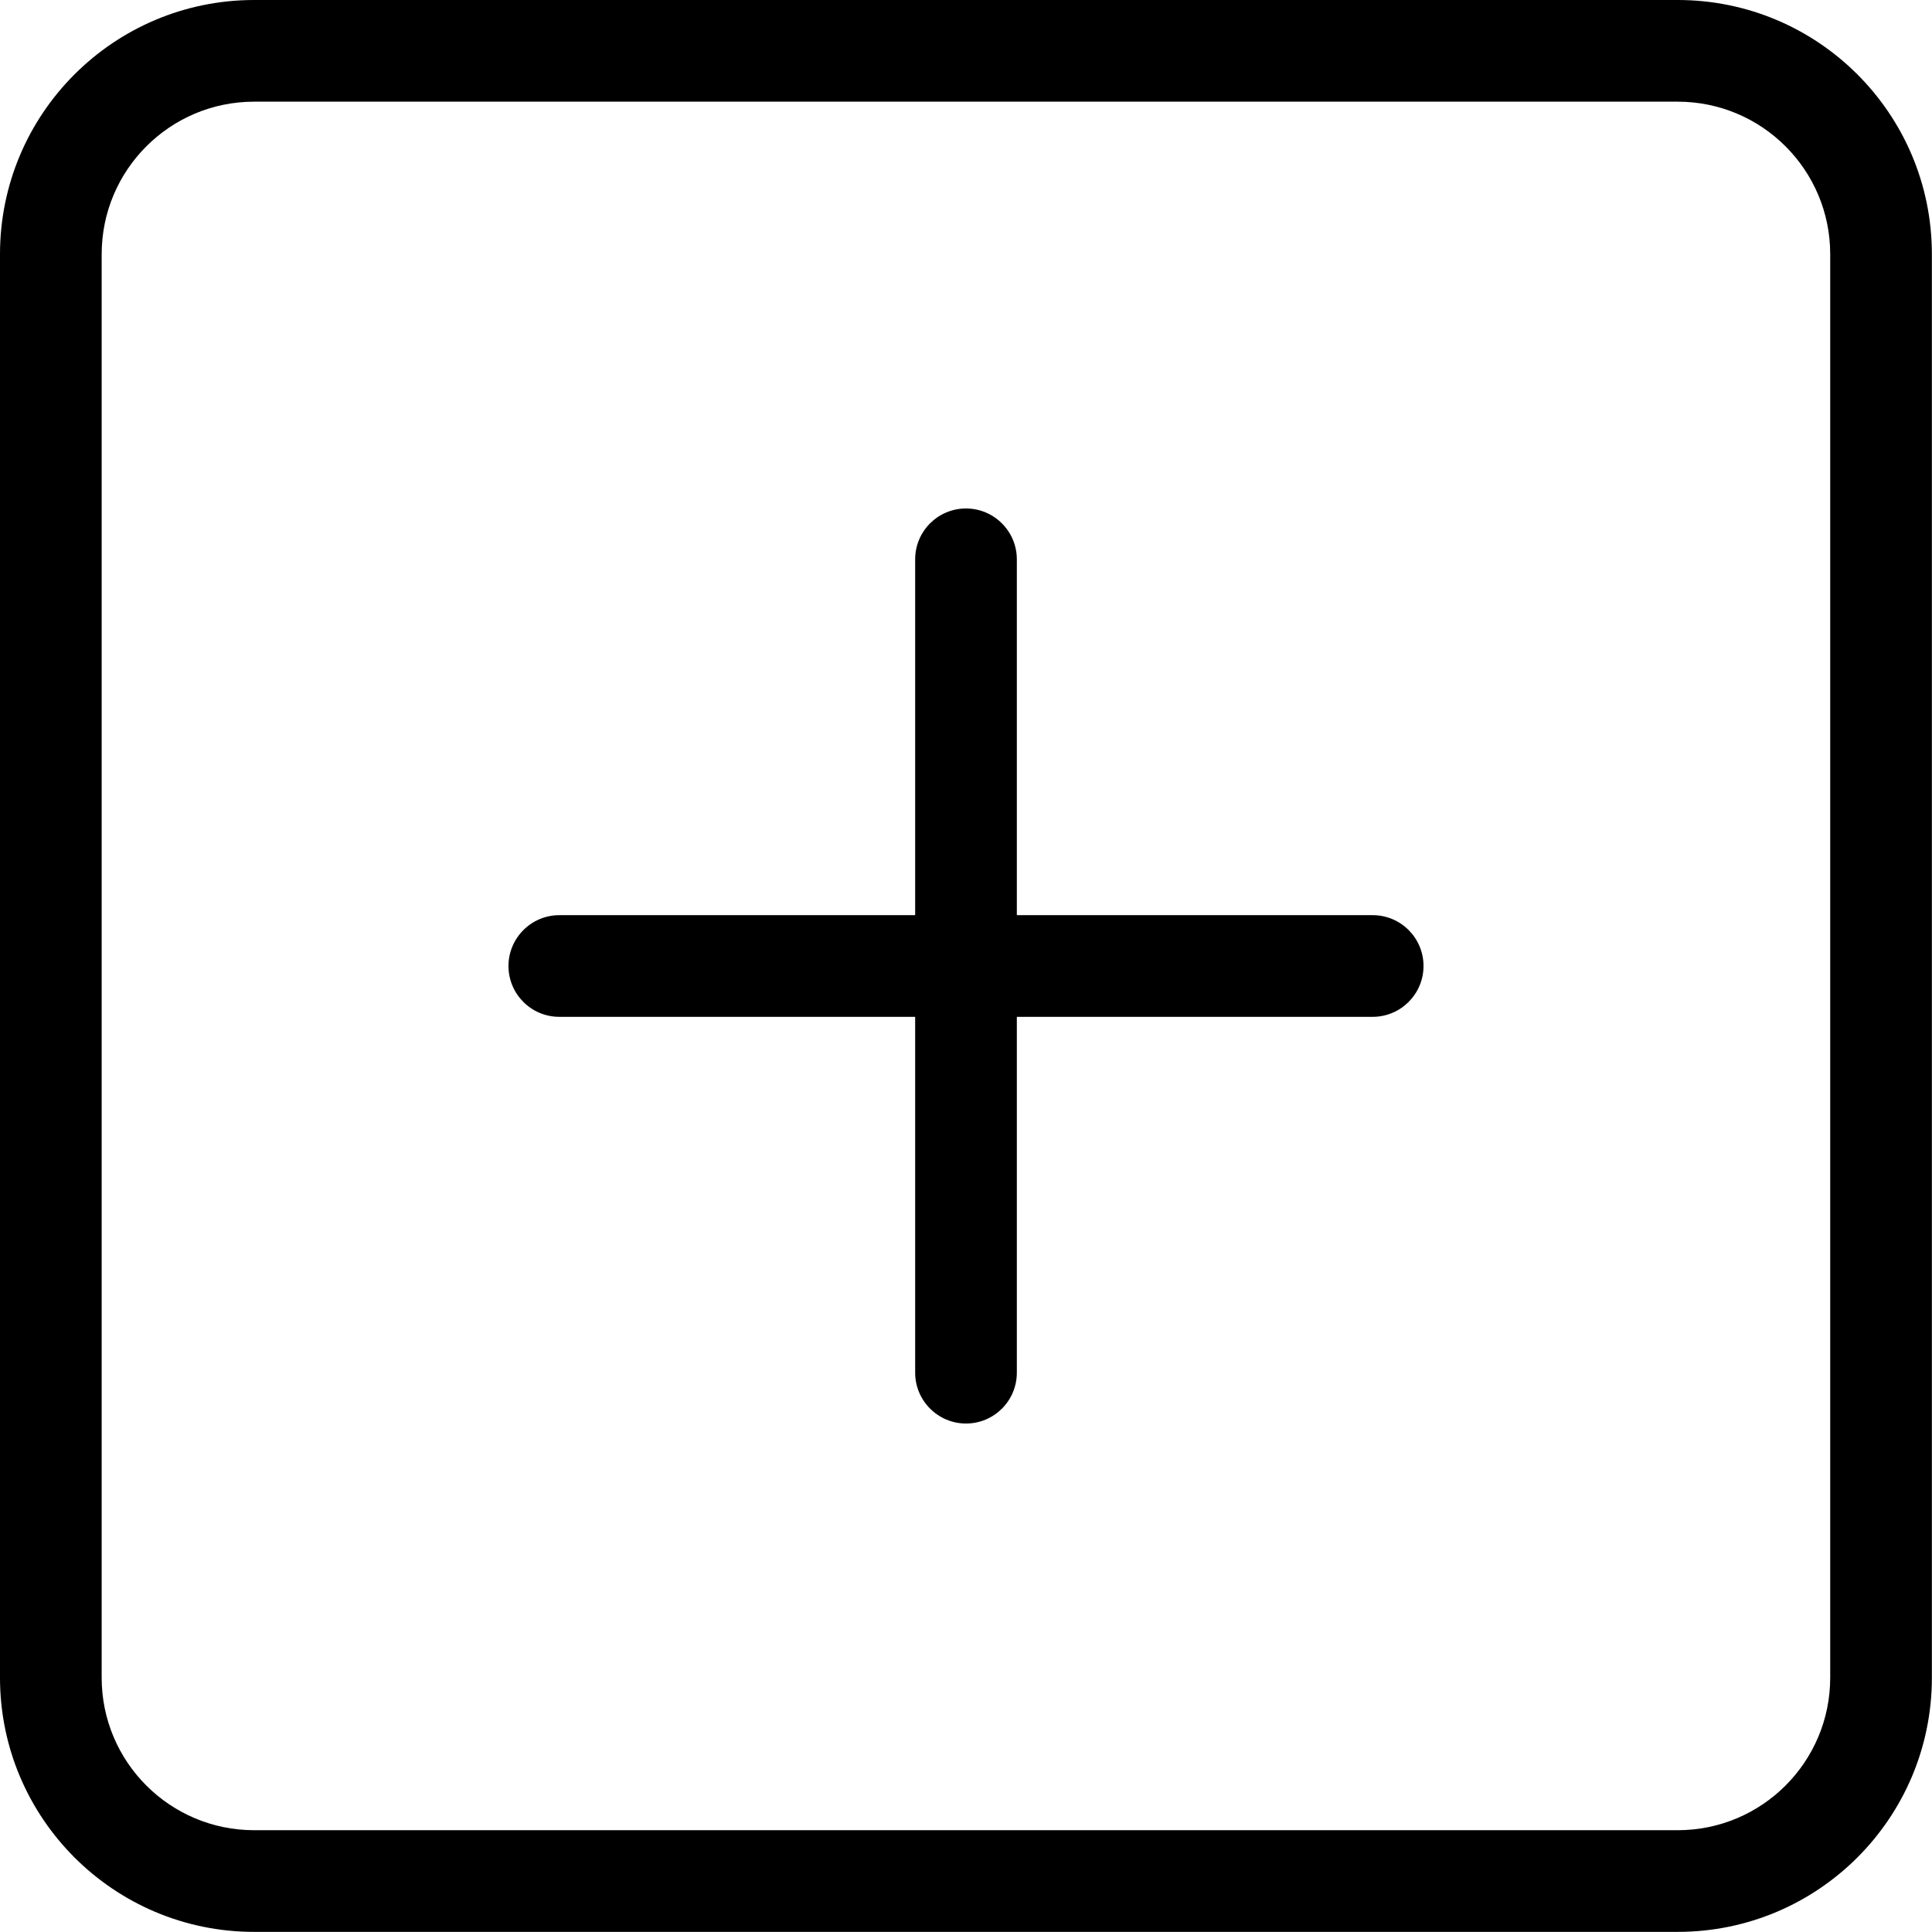 <svg height="16" viewBox="0 0 16 16" width="16" xmlns="http://www.w3.org/2000/svg"><path d="m8.421 7.579h2.947c.233 0 .421.189.421.421s-.189.421-.421.421h-2.947v2.947c0 .233-.189.421-.421.421s-.421-.189-.421-.421v-2.947h-2.947c-.233 0-.421-.189-.421-.421s.189-.421.421-.421h2.947v-2.947c0-.233.189-.421.421-.421s.421.189.421.421zm-8.421-5.474c0-1.163.943-2.105 2.105-2.105h11.789c1.163 0 2.105.943 2.105 2.105v11.789c0 1.163-.943 2.105-2.105 2.105h-11.789c-1.163 0-2.105-.943-2.105-2.105zm.842 0v11.789c0 .698.566 1.263 1.263 1.263h11.789c.698 0 1.263-.566 1.263-1.263v-11.789c0-.698-.566-1.263-1.263-1.263h-11.789c-.698 0-1.263.566-1.263 1.263z"></path></svg>